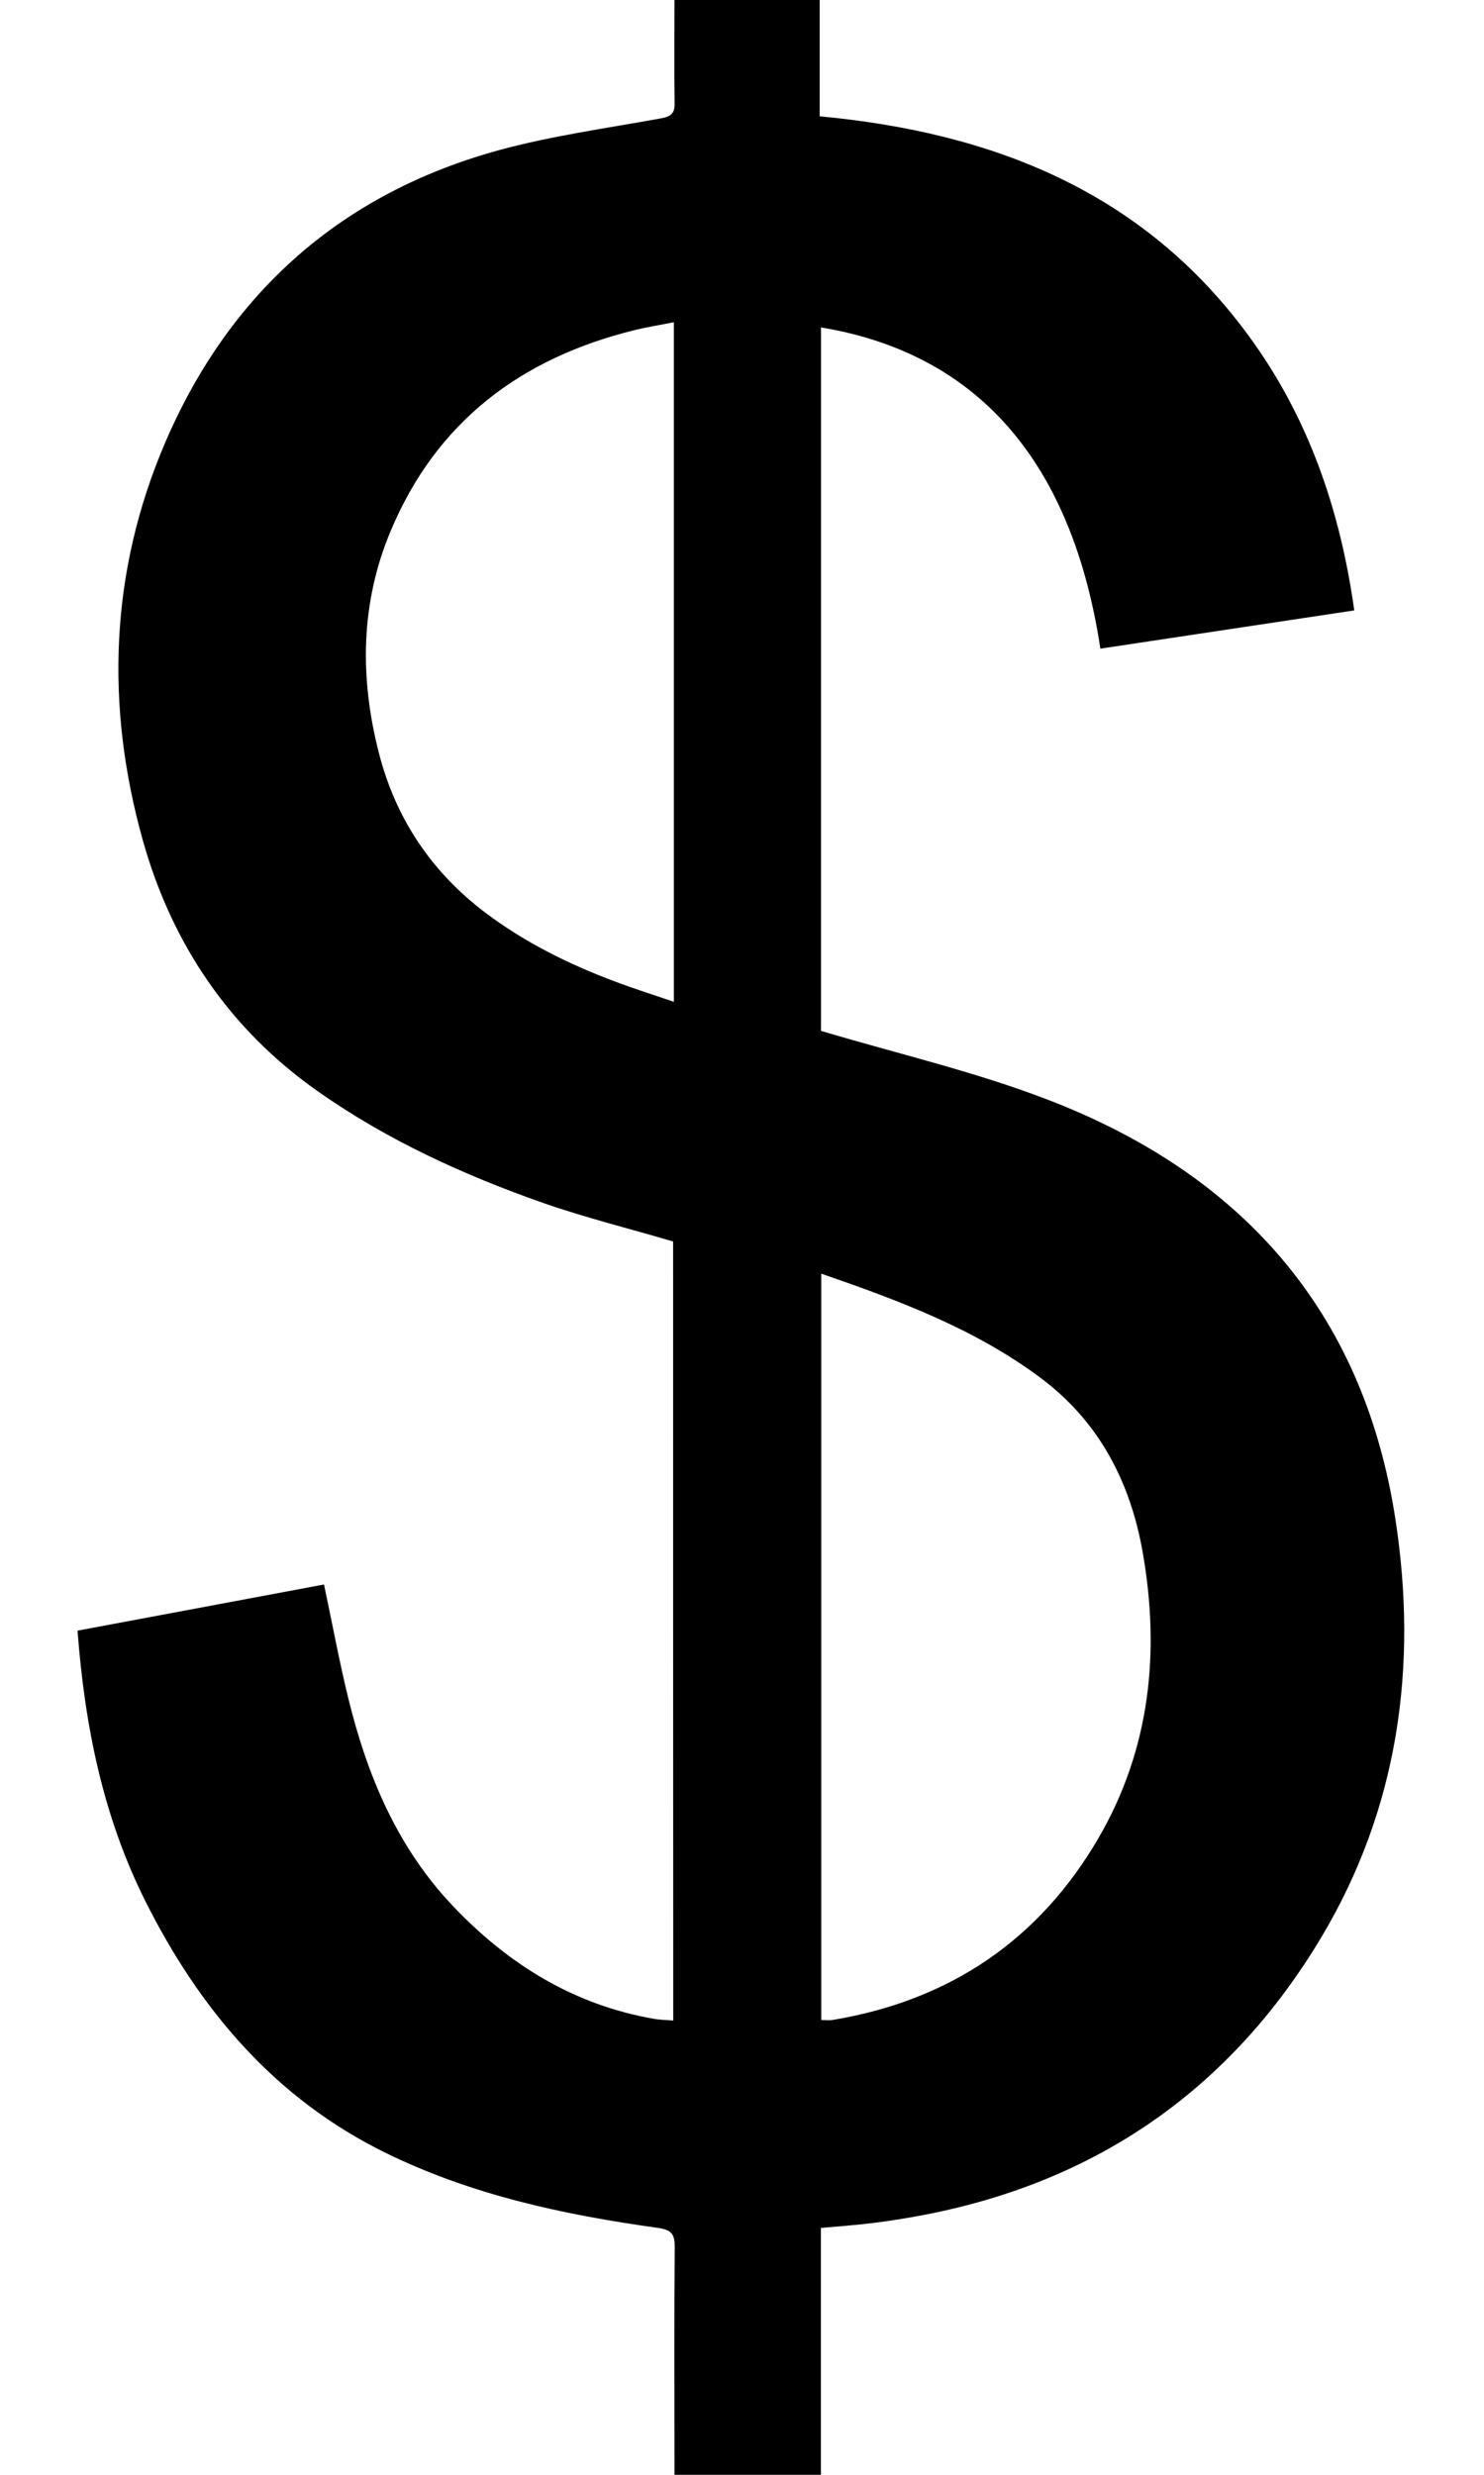 <svg width="12" height="20" viewBox="0 0 12 20" fill="none" xmlns="http://www.w3.org/2000/svg">
<path d="M5.443 10.033C5.093 9.93 4.739 9.842 4.396 9.723C3.752 9.497 3.132 9.215 2.571 8.82C1.853 8.316 1.388 7.624 1.154 6.788C0.85 5.701 0.889 4.617 1.336 3.576C1.856 2.366 2.76 1.562 4.037 1.213C4.464 1.097 4.907 1.036 5.343 0.957C5.425 0.942 5.457 0.918 5.455 0.833C5.451 0.558 5.454 0.284 5.454 0C5.847 0 6.229 0 6.628 0C6.628 0.307 6.628 0.617 6.628 0.94C8.029 1.071 9.244 1.548 10.098 2.715C10.581 3.374 10.837 4.12 10.951 4.933C10.258 5.037 9.578 5.14 8.898 5.242C8.622 3.428 7.625 2.81 6.639 2.646C6.639 4.547 6.639 6.448 6.639 8.331C7.255 8.515 7.875 8.658 8.464 8.884C10.03 9.482 11.023 10.587 11.283 12.273C11.467 13.463 11.309 14.611 10.684 15.657C9.958 16.87 8.891 17.621 7.496 17.895C7.357 17.922 7.217 17.945 7.076 17.963C6.936 17.981 6.794 17.991 6.638 18.005C6.638 18.668 6.638 19.328 6.638 20C6.242 20 5.861 20 5.454 20C5.454 19.947 5.454 19.893 5.454 19.838C5.454 19.279 5.451 18.719 5.456 18.16C5.457 18.053 5.428 18.019 5.316 18.004C4.56 17.899 3.815 17.739 3.124 17.401C2.222 16.961 1.61 16.235 1.17 15.353C0.832 14.674 0.685 13.945 0.627 13.178C1.294 13.053 1.956 12.93 2.62 12.805C2.687 13.12 2.743 13.426 2.817 13.727C2.97 14.35 3.211 14.928 3.663 15.404C4.114 15.878 4.643 16.204 5.293 16.316C5.339 16.324 5.386 16.324 5.444 16.329C5.443 14.222 5.443 12.124 5.443 10.033ZM6.641 10.293C6.641 12.314 6.641 14.319 6.641 16.325C6.677 16.325 6.706 16.329 6.734 16.324C7.679 16.167 8.404 15.678 8.884 14.852C9.301 14.133 9.382 13.351 9.24 12.544C9.14 11.975 8.887 11.488 8.414 11.135C7.883 10.739 7.272 10.511 6.641 10.293ZM5.449 2.604C5.329 2.628 5.227 2.644 5.127 2.669C4.212 2.895 3.529 3.408 3.159 4.291C2.914 4.874 2.908 5.479 3.064 6.086C3.199 6.613 3.487 7.044 3.921 7.373C4.24 7.614 4.596 7.791 4.97 7.931C5.126 7.99 5.285 8.04 5.449 8.096C5.449 6.256 5.449 4.441 5.449 2.604Z" fill="black"/>
</svg>
